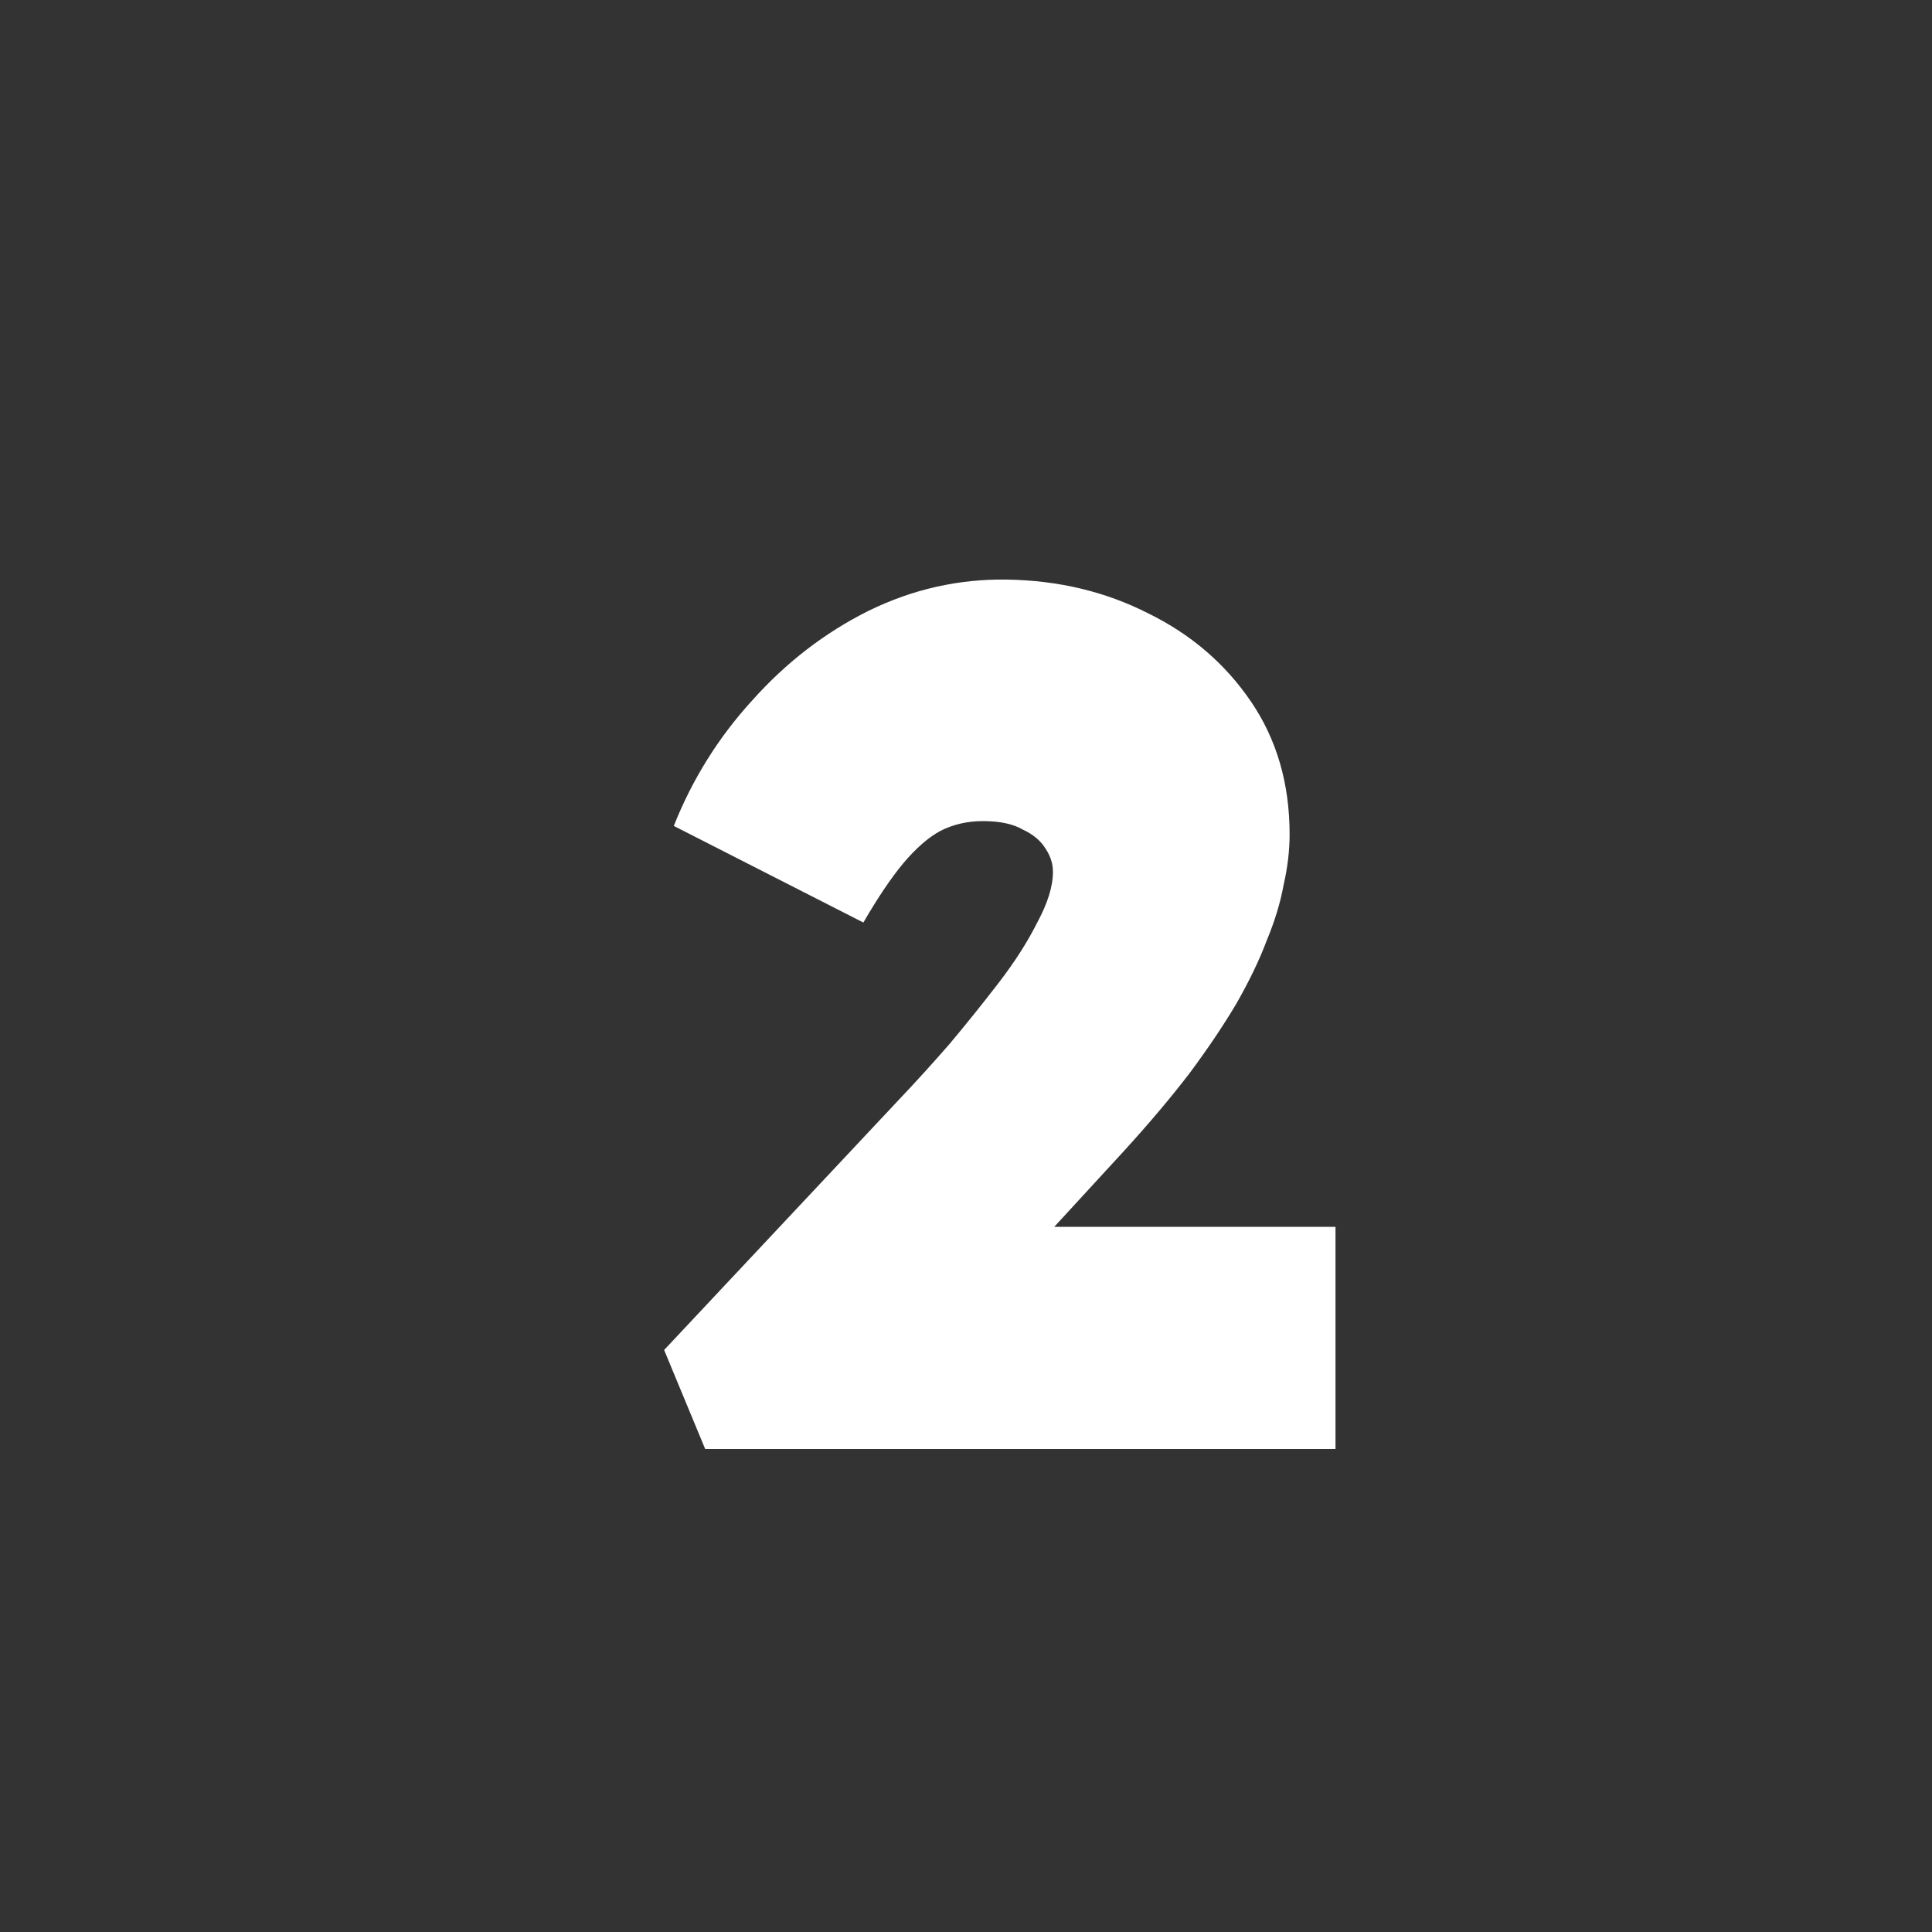 <svg width="32" height="32" viewBox="0 0 32 32" fill="none" xmlns="http://www.w3.org/2000/svg">
<rect x="0" y="0" width="32" height="32" fill="#333333" stroke="none"/>
<path d="M11.68 24L11 22.36L14.94 18.16C15.18 17.907 15.44 17.62 15.72 17.3C16 16.967 16.273 16.627 16.54 16.28C16.807 15.933 17.02 15.6 17.18 15.28C17.353 14.96 17.44 14.68 17.44 14.44C17.44 14.307 17.4 14.18 17.32 14.06C17.24 13.927 17.113 13.82 16.94 13.74C16.78 13.647 16.56 13.6 16.28 13.6C16.027 13.6 15.793 13.653 15.58 13.76C15.38 13.867 15.173 14.047 14.96 14.3C14.76 14.54 14.54 14.867 14.3 15.28L11.16 13.68C11.467 12.907 11.9 12.213 12.46 11.6C13.02 10.973 13.66 10.48 14.38 10.12C15.113 9.76 15.88 9.587 16.68 9.6C17.533 9.613 18.313 9.8 19.02 10.16C19.727 10.507 20.293 10.993 20.72 11.62C21.147 12.247 21.36 12.98 21.36 13.82C21.36 14.087 21.327 14.367 21.26 14.66C21.207 14.953 21.113 15.26 20.98 15.58C20.86 15.9 20.693 16.247 20.48 16.62C20.267 16.98 20.007 17.367 19.7 17.78C19.393 18.18 19.033 18.607 18.62 19.06L15.44 22.52L15.04 20.32H22.12V24H11.68Z" fill="white"/>
</svg>
